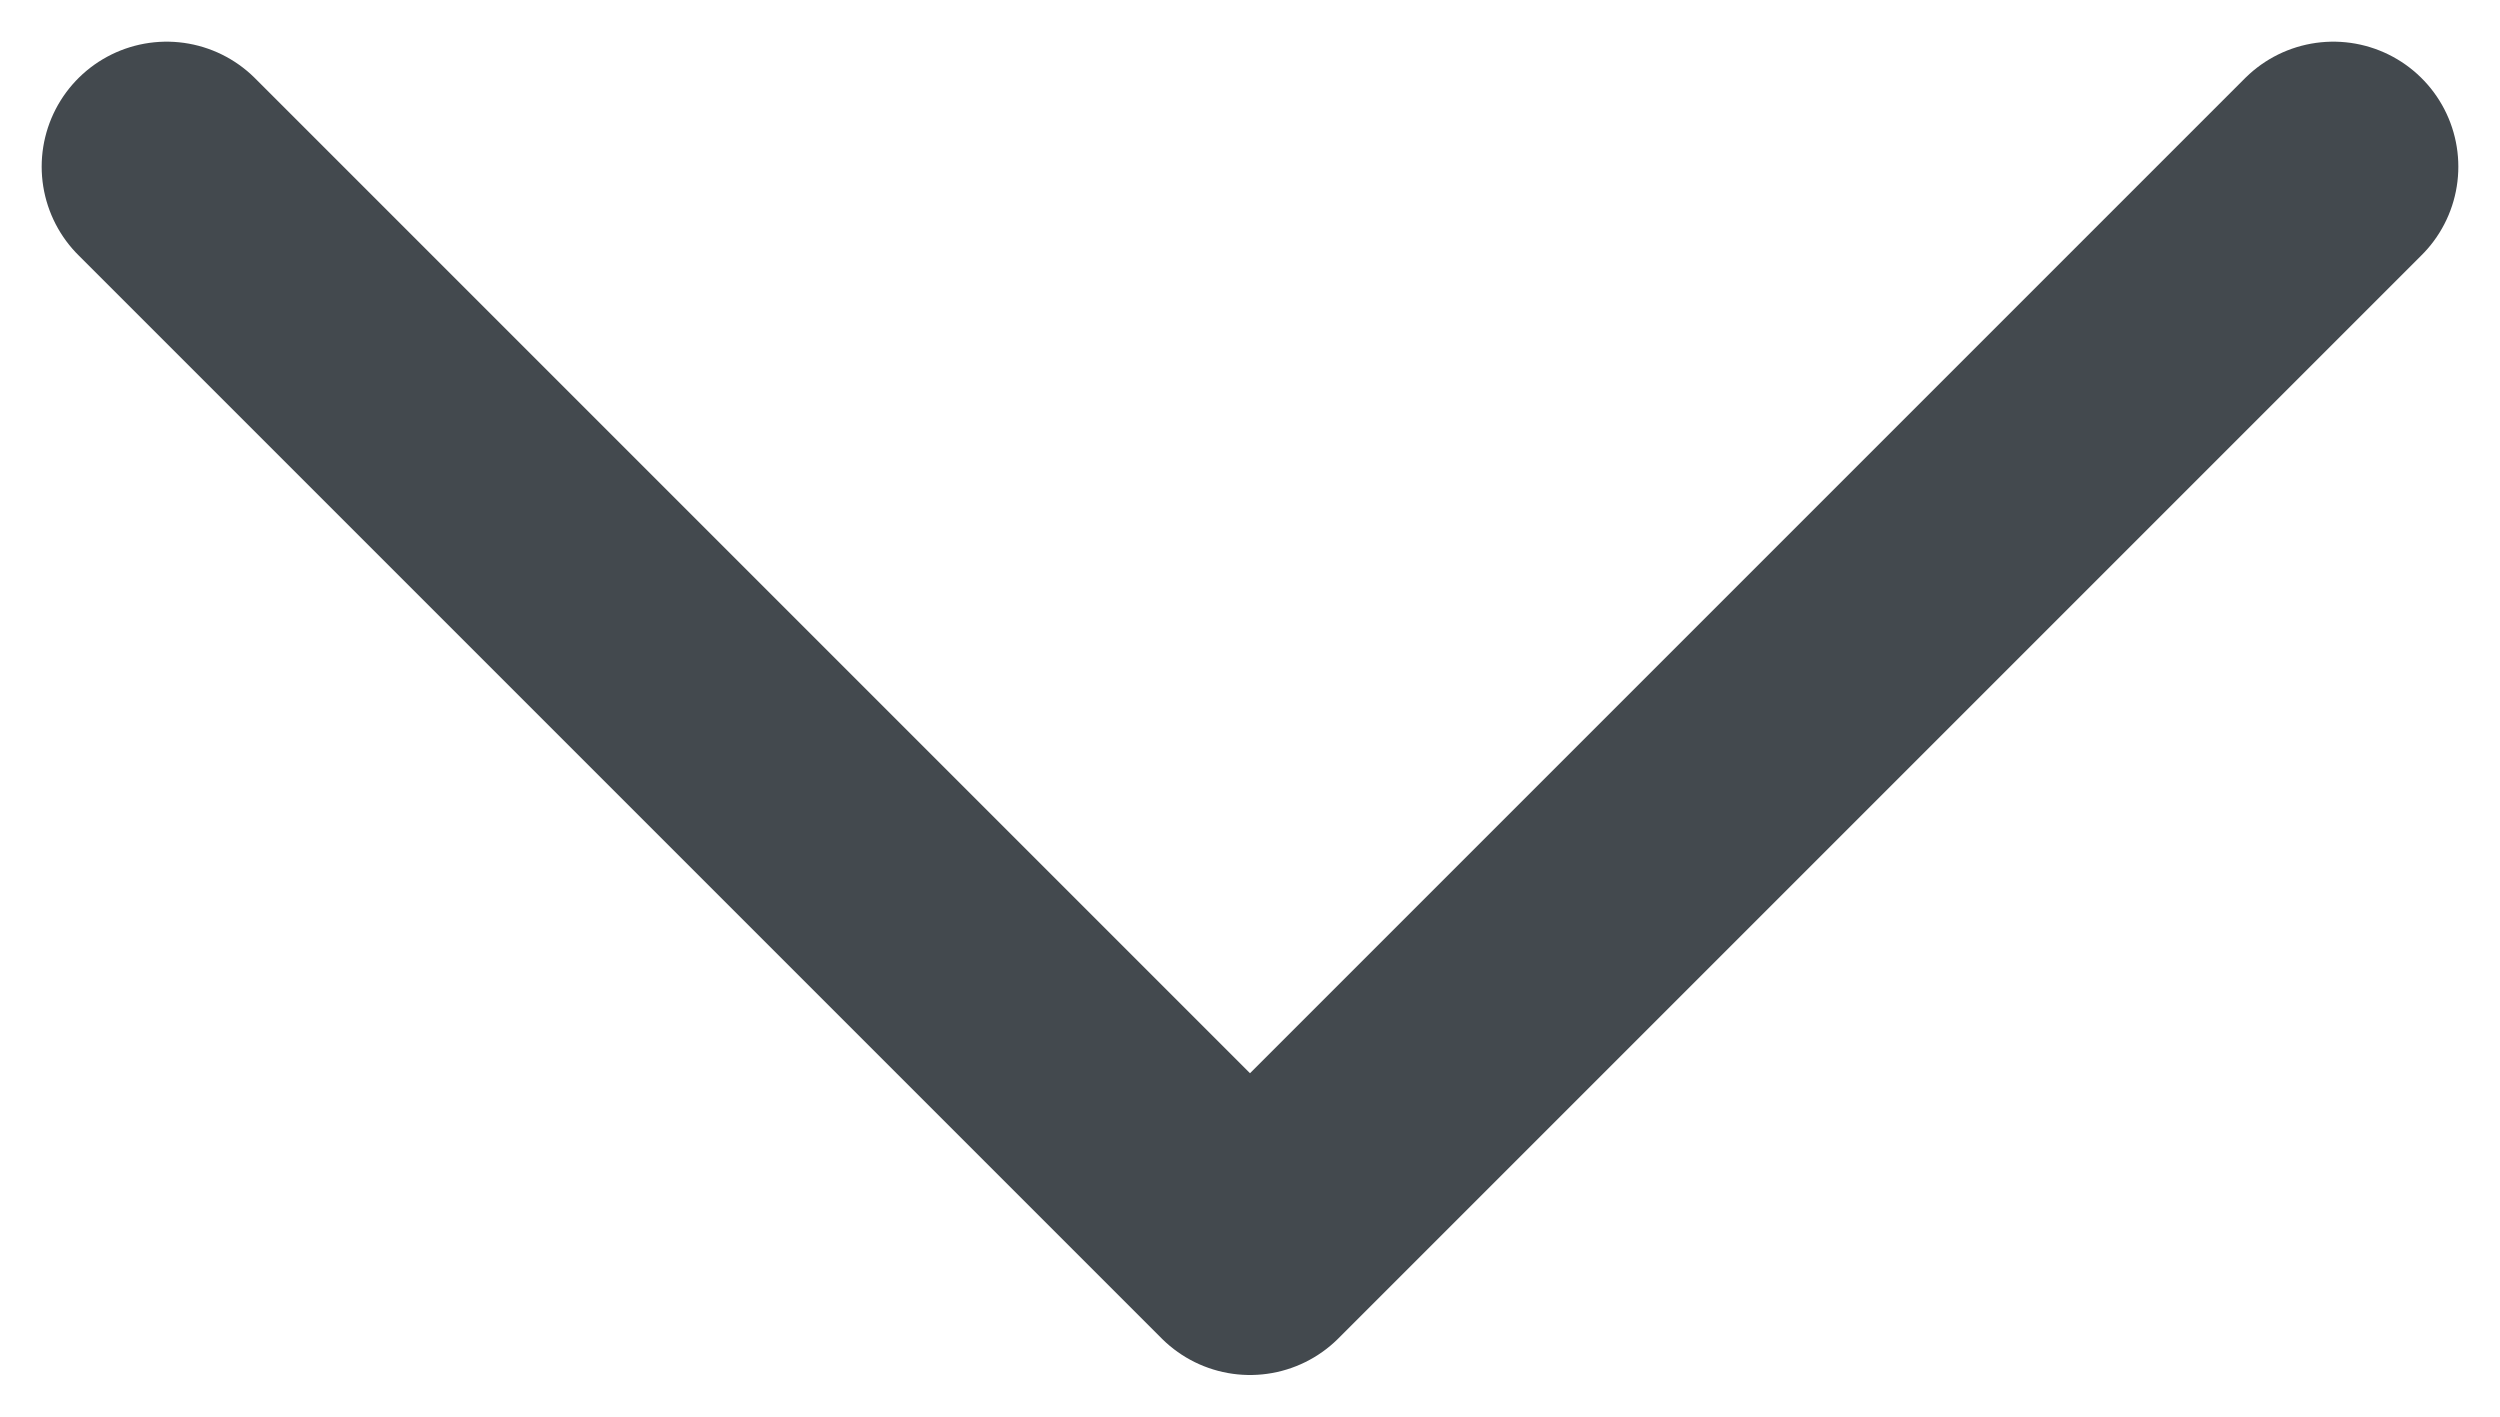 <svg width="30" height="17" viewBox="0 0 30 17" fill="none" xmlns="http://www.w3.org/2000/svg">
<path d="M2 2L15 15L28 2" stroke="#43494E" stroke-width="3" stroke-linecap="round" stroke-linejoin="round"/>
</svg>
